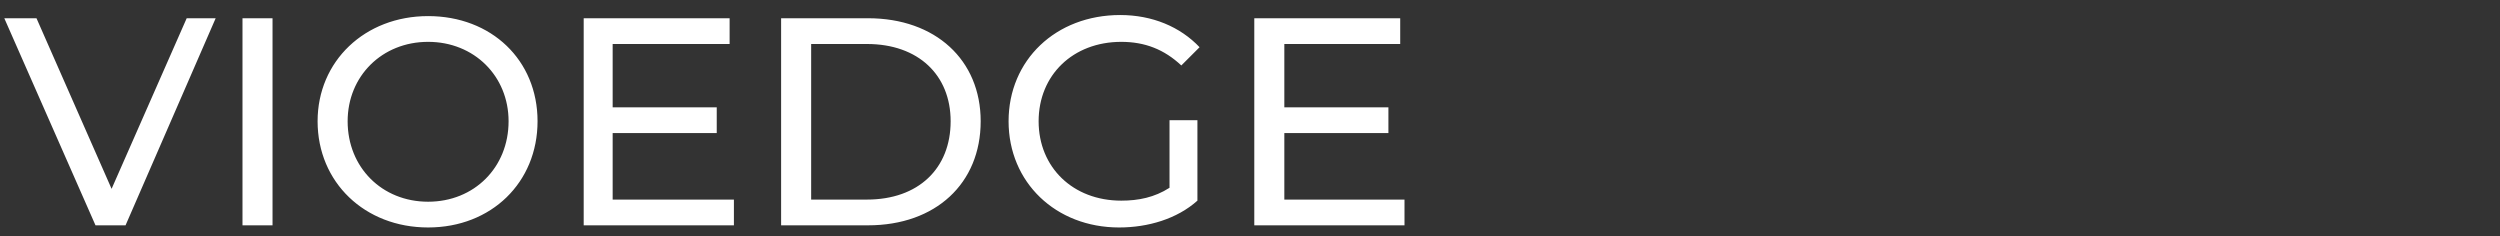 <svg version="1.2" xmlns="http://www.w3.org/2000/svg" viewBox="0 0 233 22" width="233" height="22">
	<rect x="0" y="0" width="233" height="22" fill="#333333" stroke="none"/>
	<title>logo-slim-svg</title>
	<style>
		.s0 { fill: #ffffff } 
	</style>
	<path id="VIOEDGE" class="s0" aria-label="VIOEDGE"  d="m17.4 1.7l-7 15.9-7-15.9h-3l8.5 19.3h2.8l8.4-19.3zm5.2 19.3h2.8v-19.3h-2.8zm17.3 0.2c5.9 0 10.2-4.2 10.2-9.9 0-5.7-4.3-9.8-10.2-9.8-5.9 0-10.3 4.2-10.3 9.8 0 5.7 4.4 9.9 10.3 9.9zm0-2.4c-4.3 0-7.5-3.2-7.5-7.5 0-4.2 3.2-7.4 7.5-7.4 4.3 0 7.5 3.2 7.5 7.4 0 4.3-3.2 7.5-7.5 7.5zm17.2-0.2v-6.2h9.7v-2.4h-9.7v-5.9h10.9v-2.4h-13.6v19.3h14v-2.4zm15.7 2.4h8.1c6.3 0 10.5-3.9 10.5-9.7 0-5.7-4.2-9.6-10.5-9.6h-8.1zm2.8-2.4v-14.5h5.2c4.8 0 7.8 2.9 7.8 7.2 0 4.4-3 7.3-7.8 7.3zm33.4-1.1c-1.4 0.9-2.9 1.2-4.5 1.2-4.5 0-7.7-3.1-7.7-7.4 0-4.3 3.2-7.4 7.7-7.4 2.2 0 4 0.7 5.6 2.2l1.7-1.7c-1.8-1.9-4.4-3-7.4-3-6 0-10.4 4.2-10.4 9.9 0 5.7 4.4 9.9 10.3 9.9 2.7 0 5.4-0.8 7.3-2.5v-7.5h-2.6zm10.7 1.1v-6.2h9.7v-2.4h-9.7v-5.9h10.8v-2.4h-13.6v19.3h14v-2.4z"/>
</svg>
